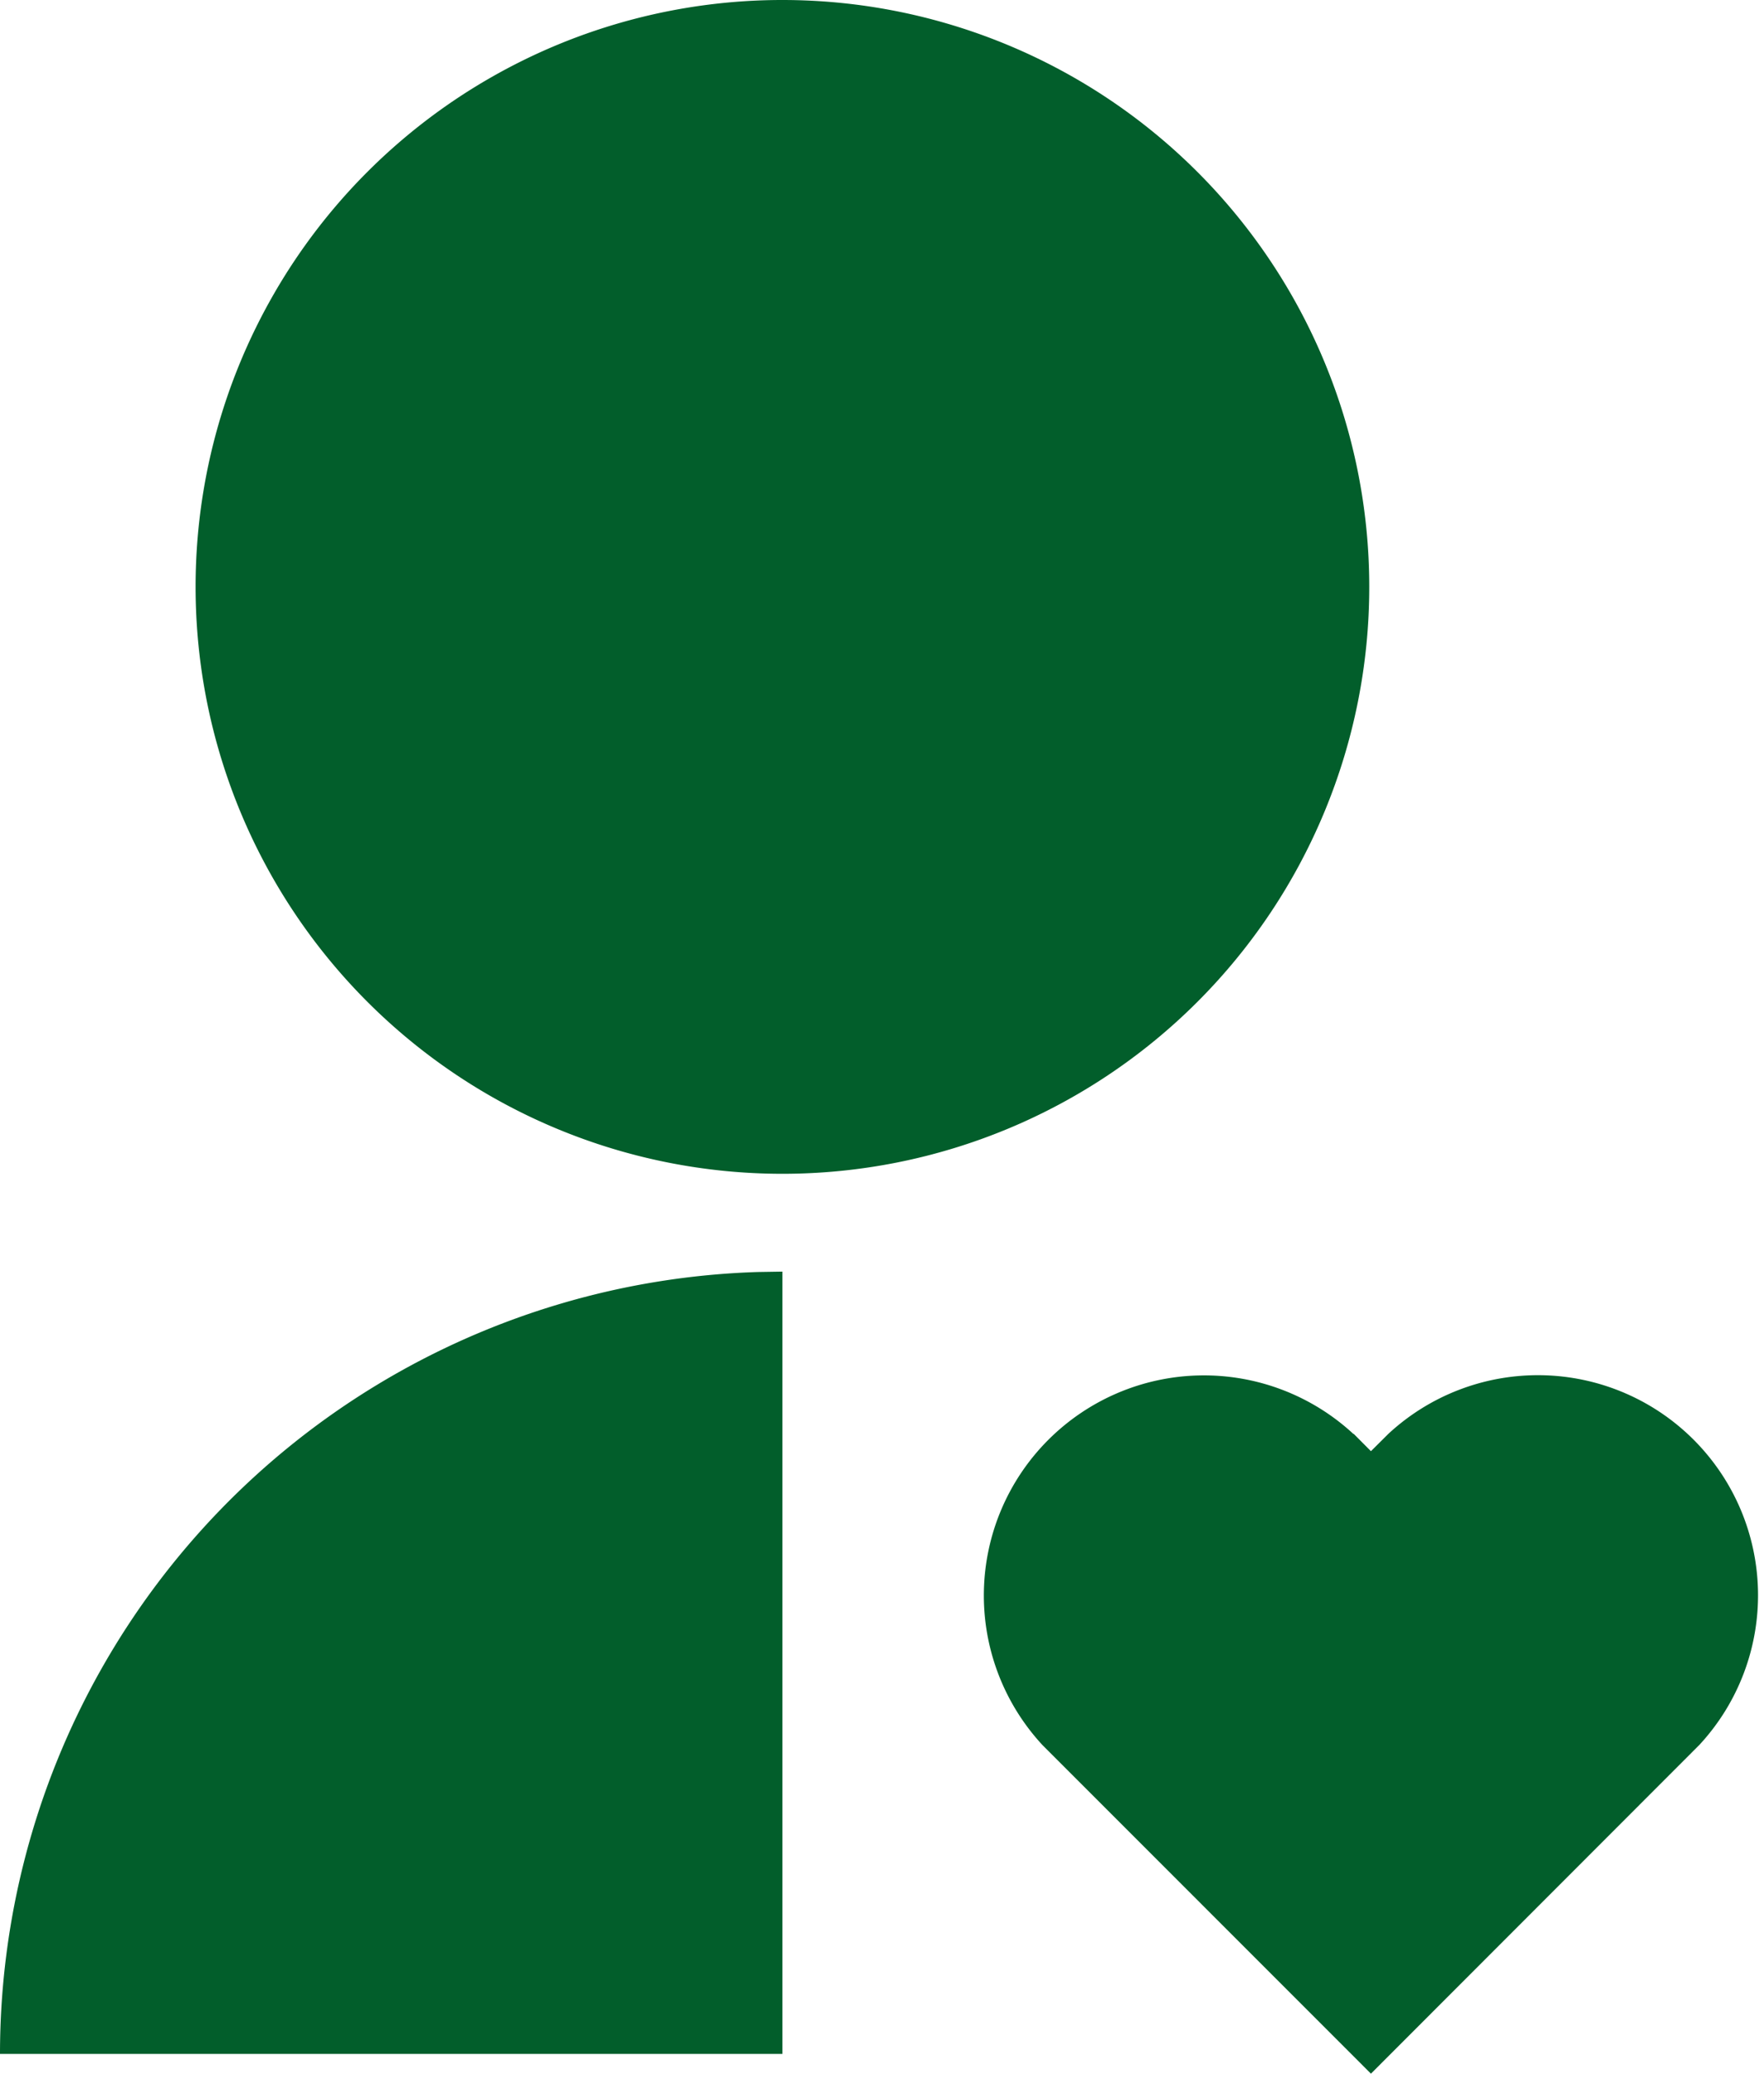 <svg xmlns="http://www.w3.org/2000/svg" width="35.732" height="42" viewBox="0 0 35.732 42">
  <path id="Path_501" data-name="Path 501" d="M31.421,30.041l.349.351.353-.351a4.458,4.458,0,0,1,6.3,6.3L31.77,43l-6.653-6.655a4.458,4.458,0,0,1,6.3-6.3ZM19.849,26.755V42.6H4A15.849,15.849,0,0,1,19.354,26.763ZM19.849,1A11.887,11.887,0,1,1,7.962,12.887,11.884,11.884,0,0,1,19.849,1Z" transform="translate(-4 -1)" fill="#025e2b"/>
</svg>
